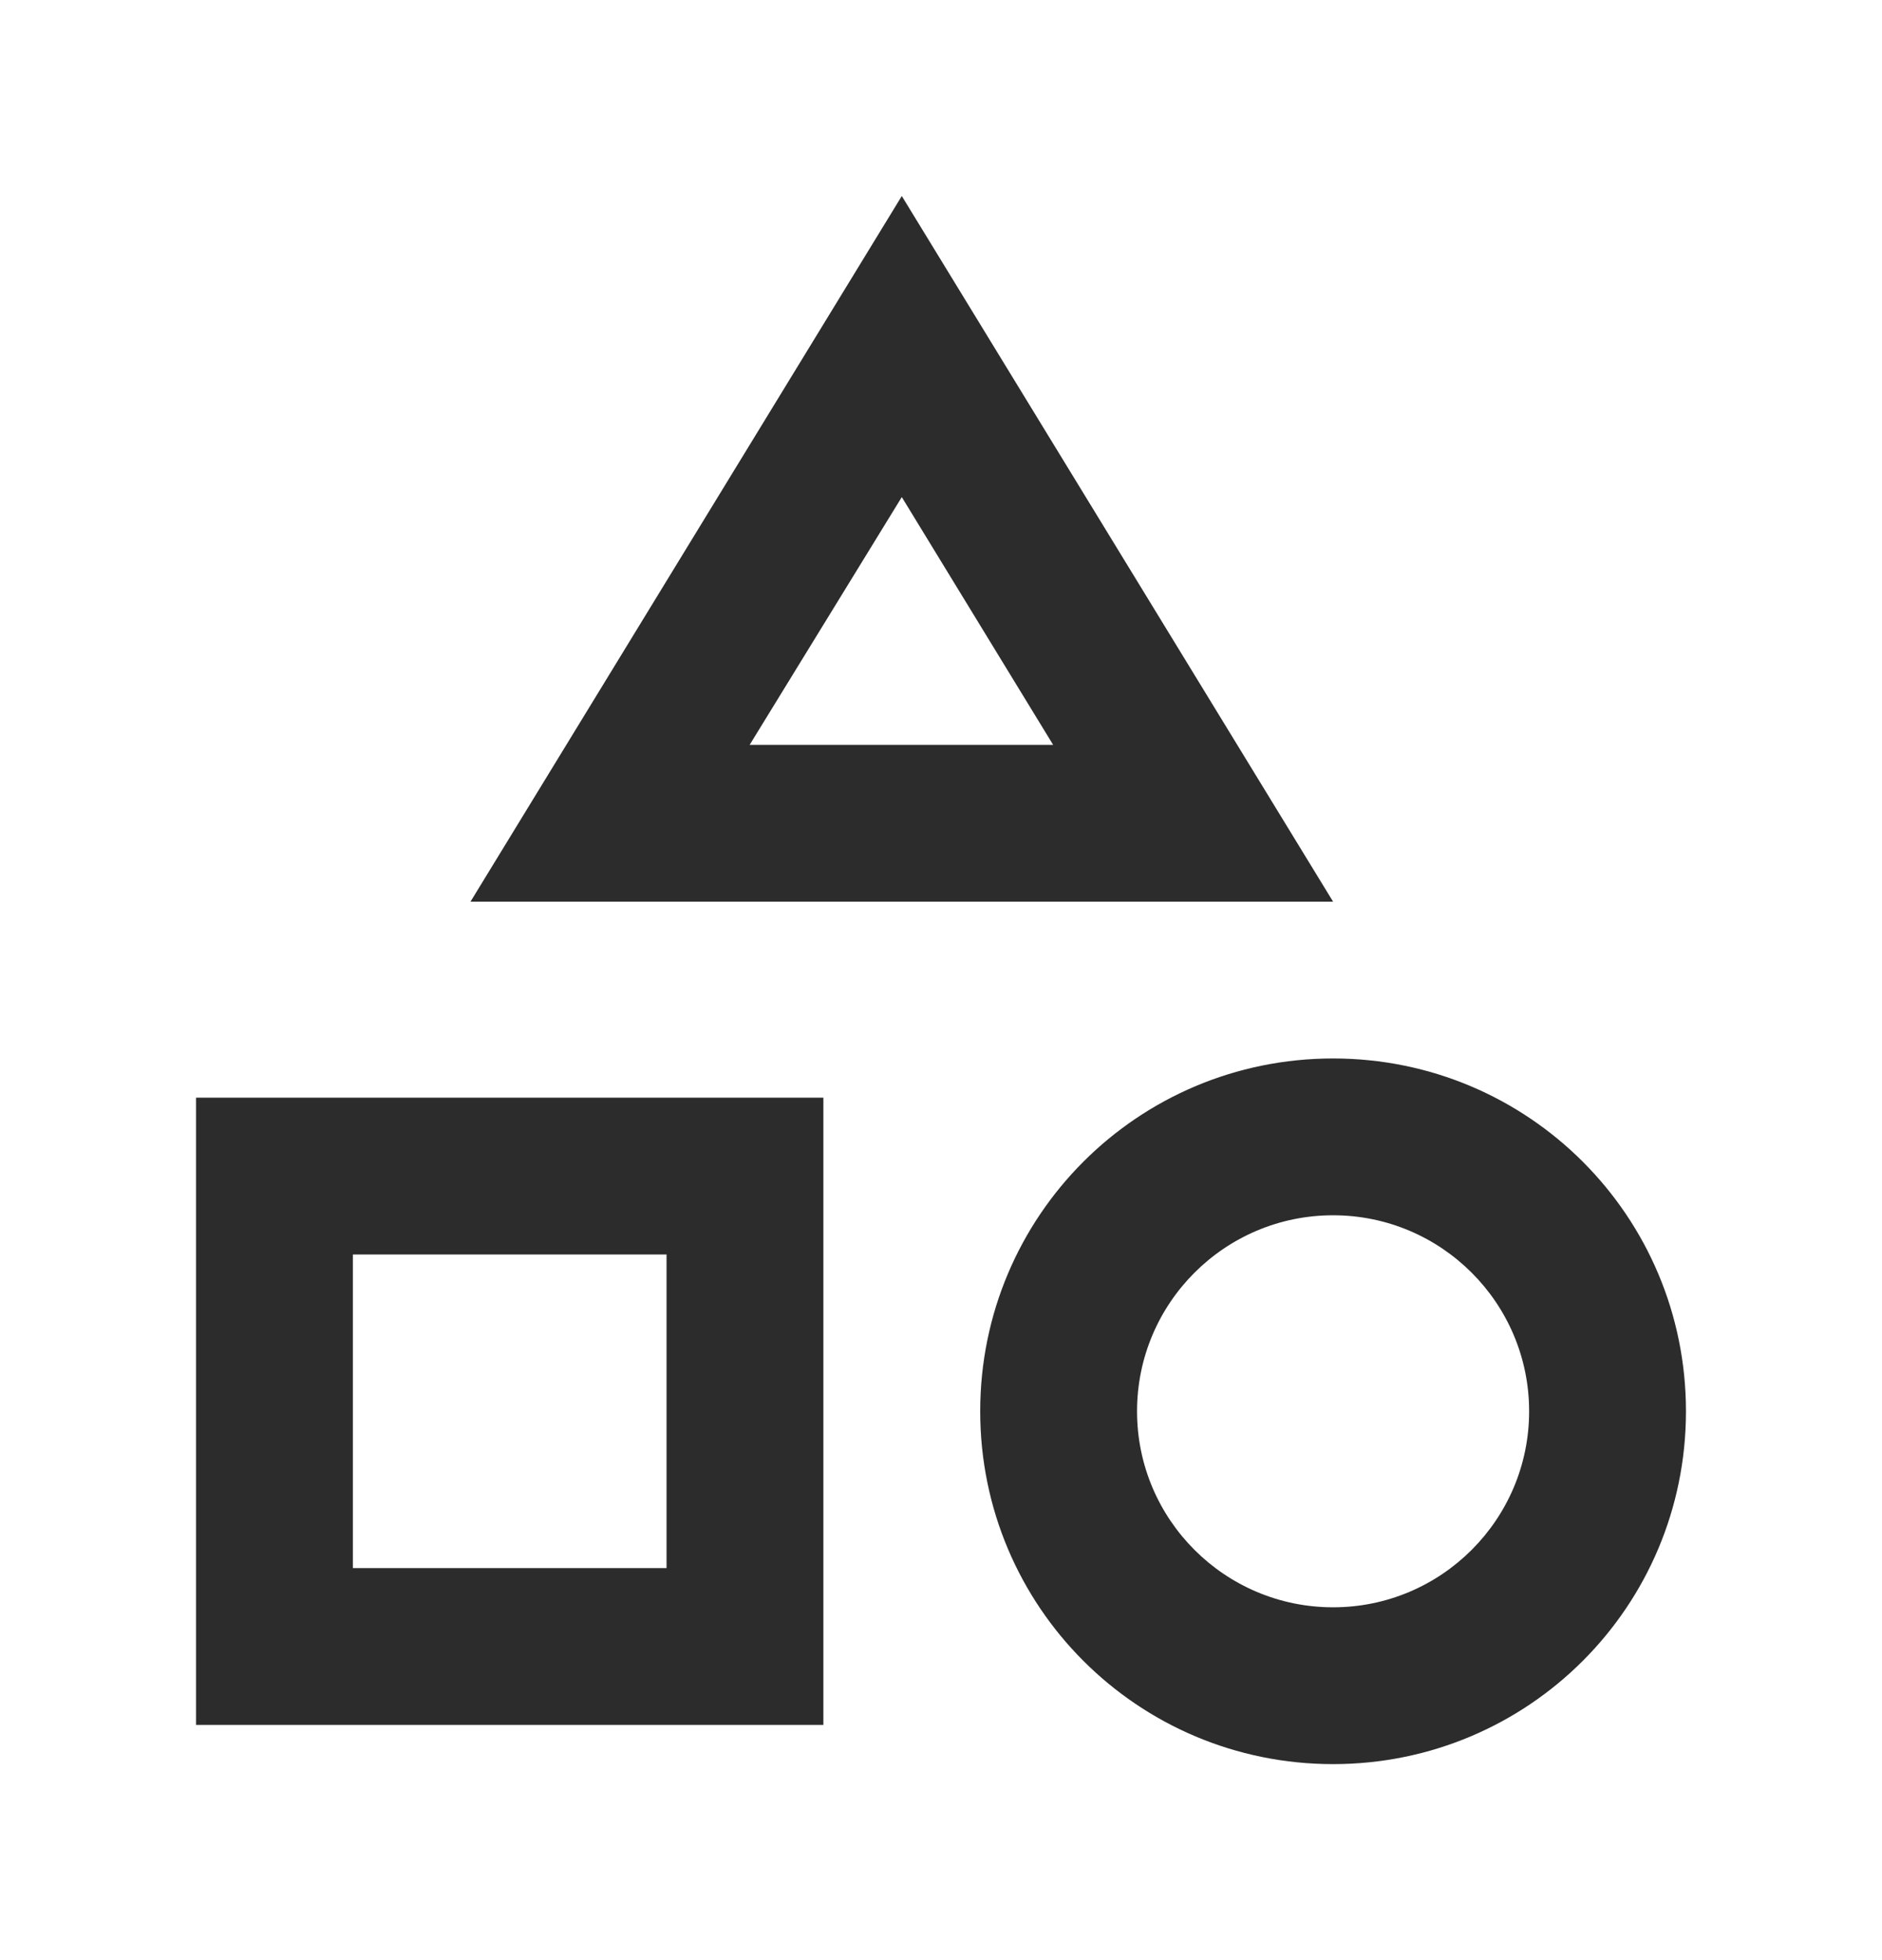 <svg width="24" height="25" viewBox="0 0 24 25" fill="none" xmlns="http://www.w3.org/2000/svg">
<path fill-rule="evenodd" clip-rule="evenodd" d="M6 11.5L11.5 2.5L17 11.5H6ZM13.43 9.5L11.5 6.34L9.56 9.5H13.43ZM17 13.5C14.51 13.5 12.5 15.51 12.5 18C12.5 20.49 14.51 22.5 17 22.5C19.49 22.5 21.5 20.49 21.5 18C21.5 15.51 19.49 13.5 17 13.5ZM14.5 18C14.5 19.38 15.62 20.5 17 20.5C18.38 20.5 19.5 19.38 19.5 18C19.5 16.62 18.38 15.5 17 15.5C15.62 15.5 14.5 16.62 14.5 18ZM2.5 22H10.5V14H2.5V22ZM8.5 16H4.5V20H8.5V16Z" fill="#2C2C2C"/>
</svg>

